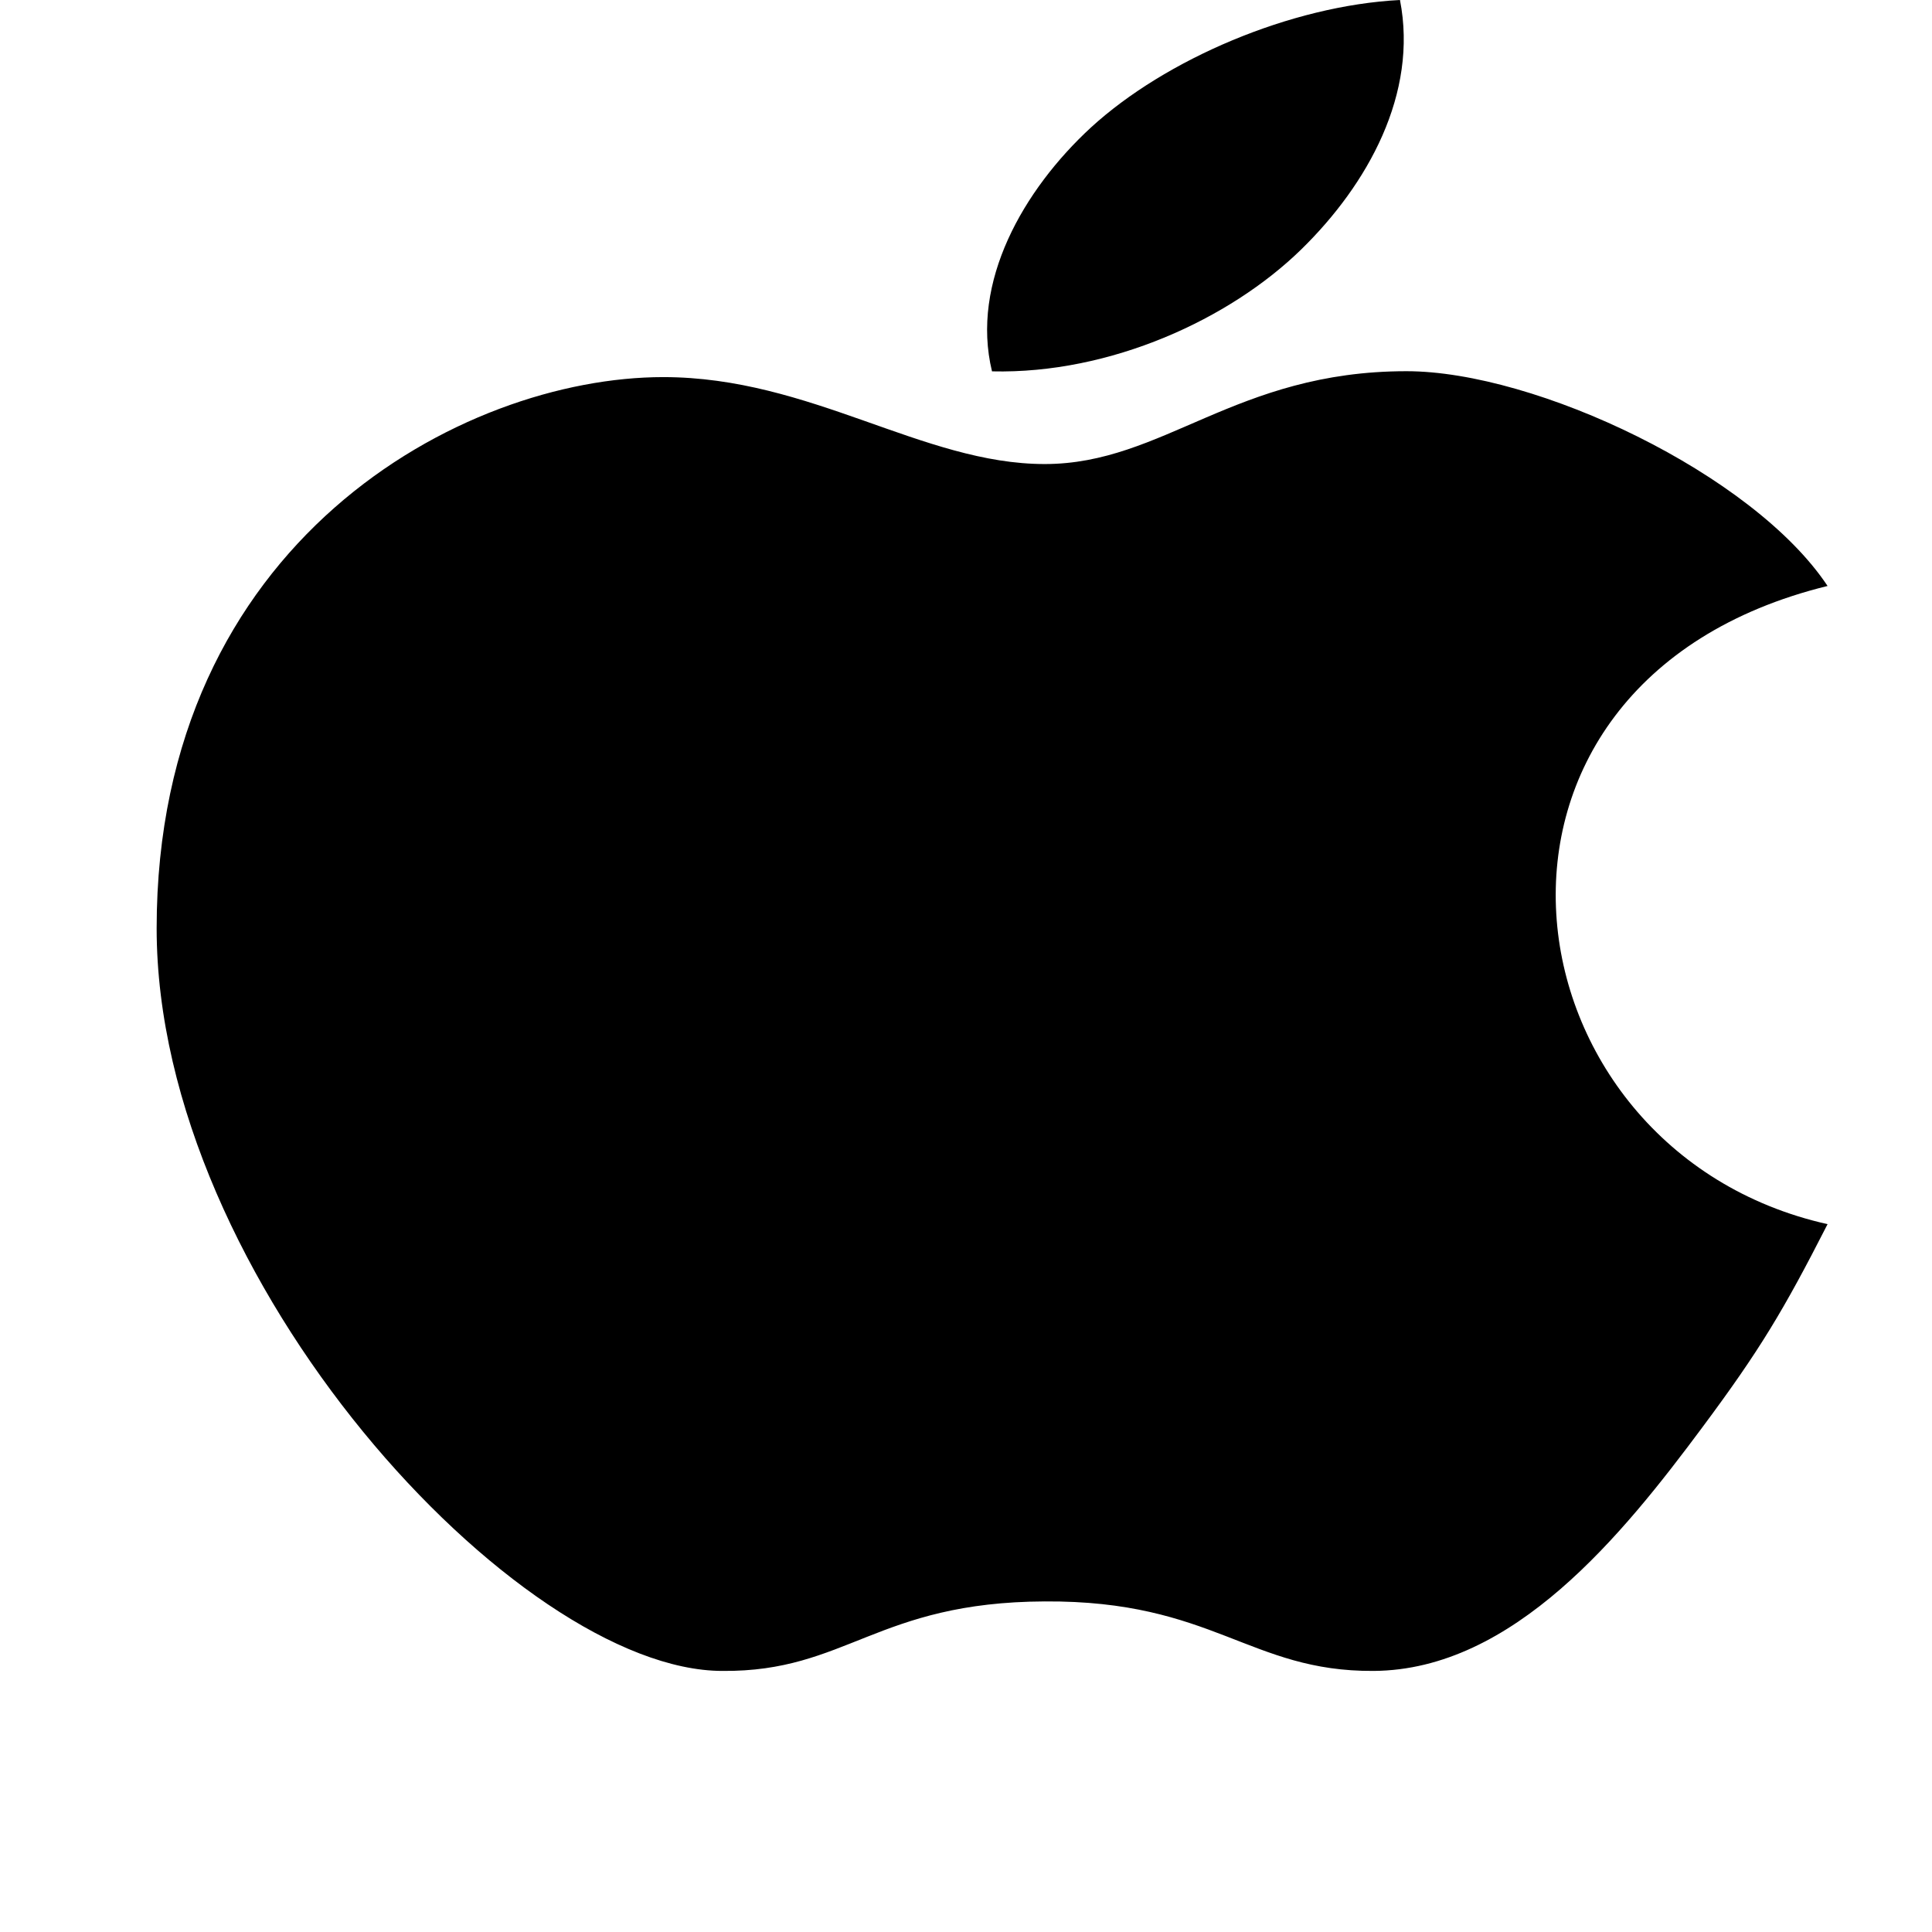 <svg width="37" height="37" viewBox="0 0 37 37" fill="none" xmlns="http://www.w3.org/2000/svg">
<g id="Apple Logo">
<path id="Vector" d="M26.811 0C24.72 0.107 22.318 1.135 20.89 2.444C19.601 3.634 18.583 5.402 18.998 7.112C21.271 7.165 23.553 6.111 24.919 4.778C26.195 3.532 27.162 1.792 26.811 0ZM26.935 7.109C23.654 7.109 22.281 8.887 20.008 8.887C17.67 8.887 15.532 7.222 12.702 7.222C8.852 7.223 3 10.368 3 17.778C3 24.519 9.926 32 13.836 32C16.21 32.021 16.786 30.683 20.008 30.669C23.234 30.648 23.93 32.017 26.308 32C28.986 31.982 31.077 29.387 32.605 27.331C33.7 25.859 34.151 25.108 35 23.444C28.699 22.036 27.446 13.075 35 11.222C33.574 9.076 29.412 7.109 26.935 7.109Z" fill="black"/>
</g>
</svg>
